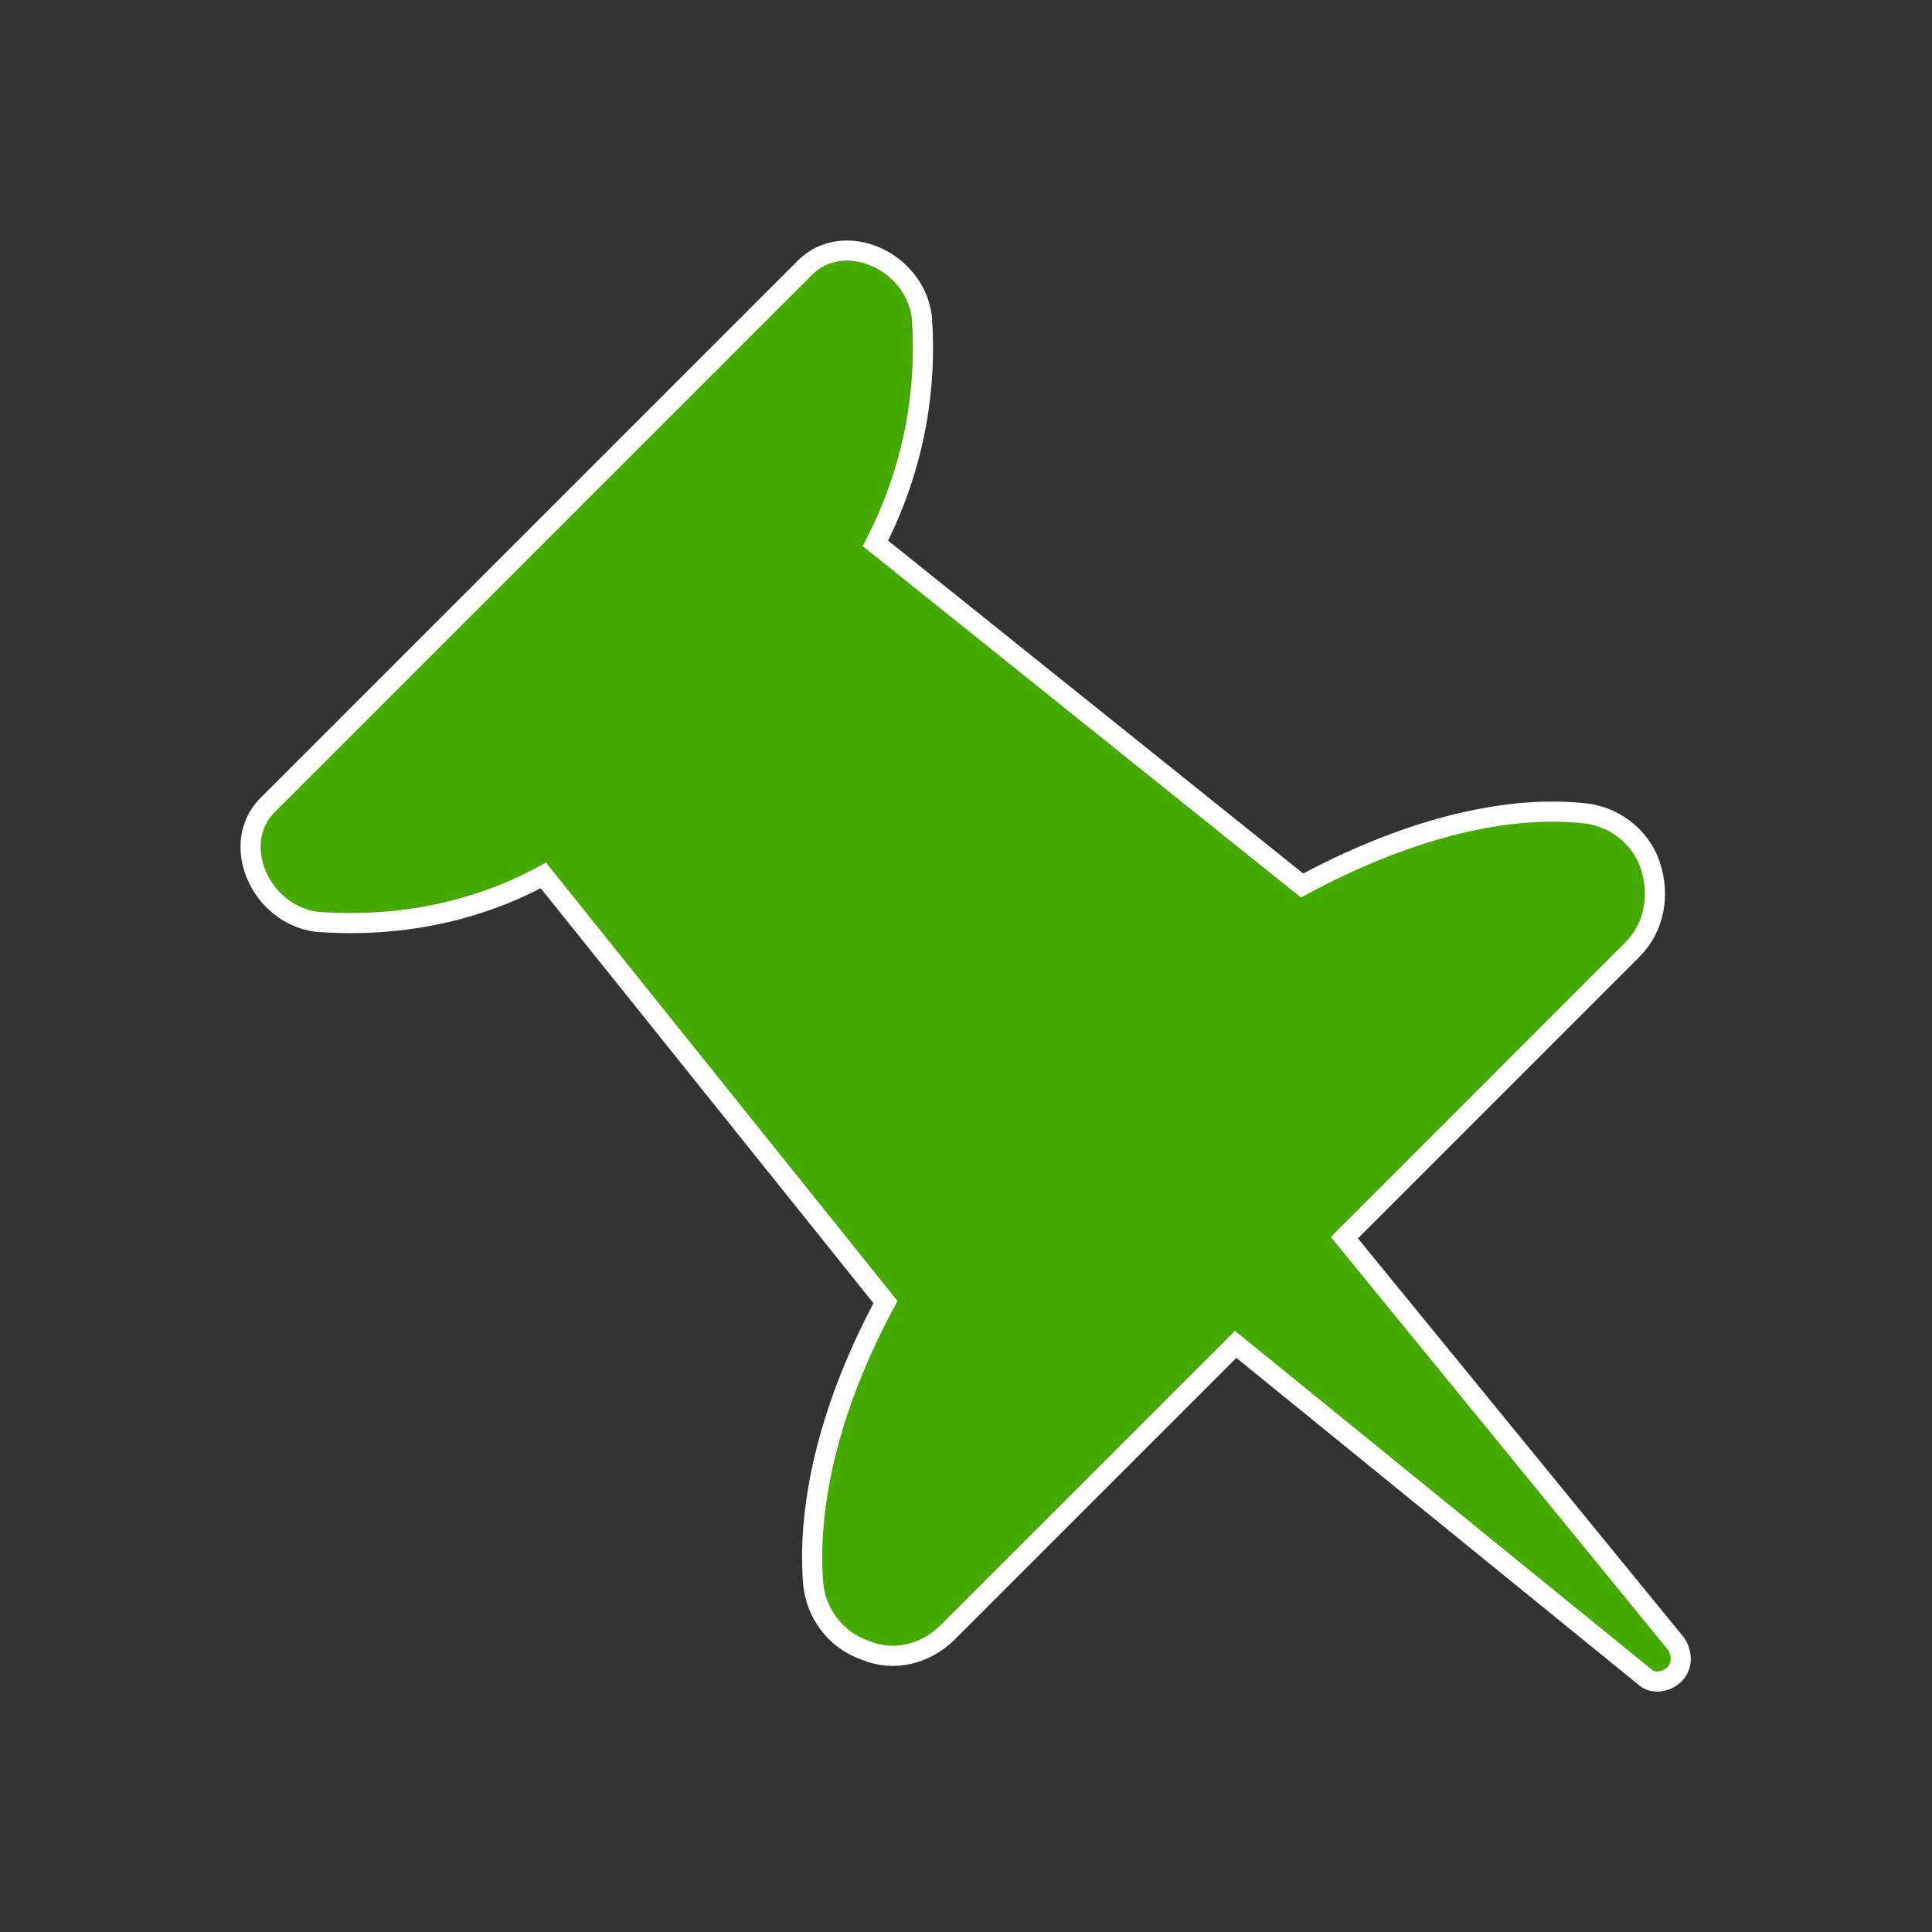 <svg width="128" height="128" xmlns="http://www.w3.org/2000/svg" xmlns:xlink="http://www.w3.org/1999/xlink" xml:space="preserve" overflow="hidden"><rect width="100%" height="100%" fill="#333333" stroke="none"/><defs><clipPath id="clip0"><rect x="308" y="152" width="128" height="128"/></clipPath></defs><g clip-path="url(#clip0)" transform="translate(-308 -152)"><path d="M370.8 260.133 389.867 241.067 416.933 263.067C417.467 263.6 418.4 263.467 418.933 262.933 419.467 262.4 419.467 261.6 419.067 260.933L397.067 234 416.133 214.933C417.6 213.467 418 211.333 417.333 209.333 416.667 207.333 414.8 206 412.8 205.867 407.467 205.333 400.933 207.067 394.267 210.667L366 188C368.4 183.333 369.467 178.133 369.067 172.933 368.533 169.2 363.867 167.2 361.333 169.733L325.733 205.333C323.2 207.867 325.2 212.533 328.933 213.067 334.133 213.467 339.333 212.533 344 210L366.667 238.267C363.067 244.933 361.467 251.467 361.867 256.8 362 258.8 363.333 260.667 365.333 261.333 367.2 262.133 369.333 261.6 370.8 260.133Z" stroke="#FFFFFF" stroke-width="1.333" fill="#44AA00"/></g></svg>